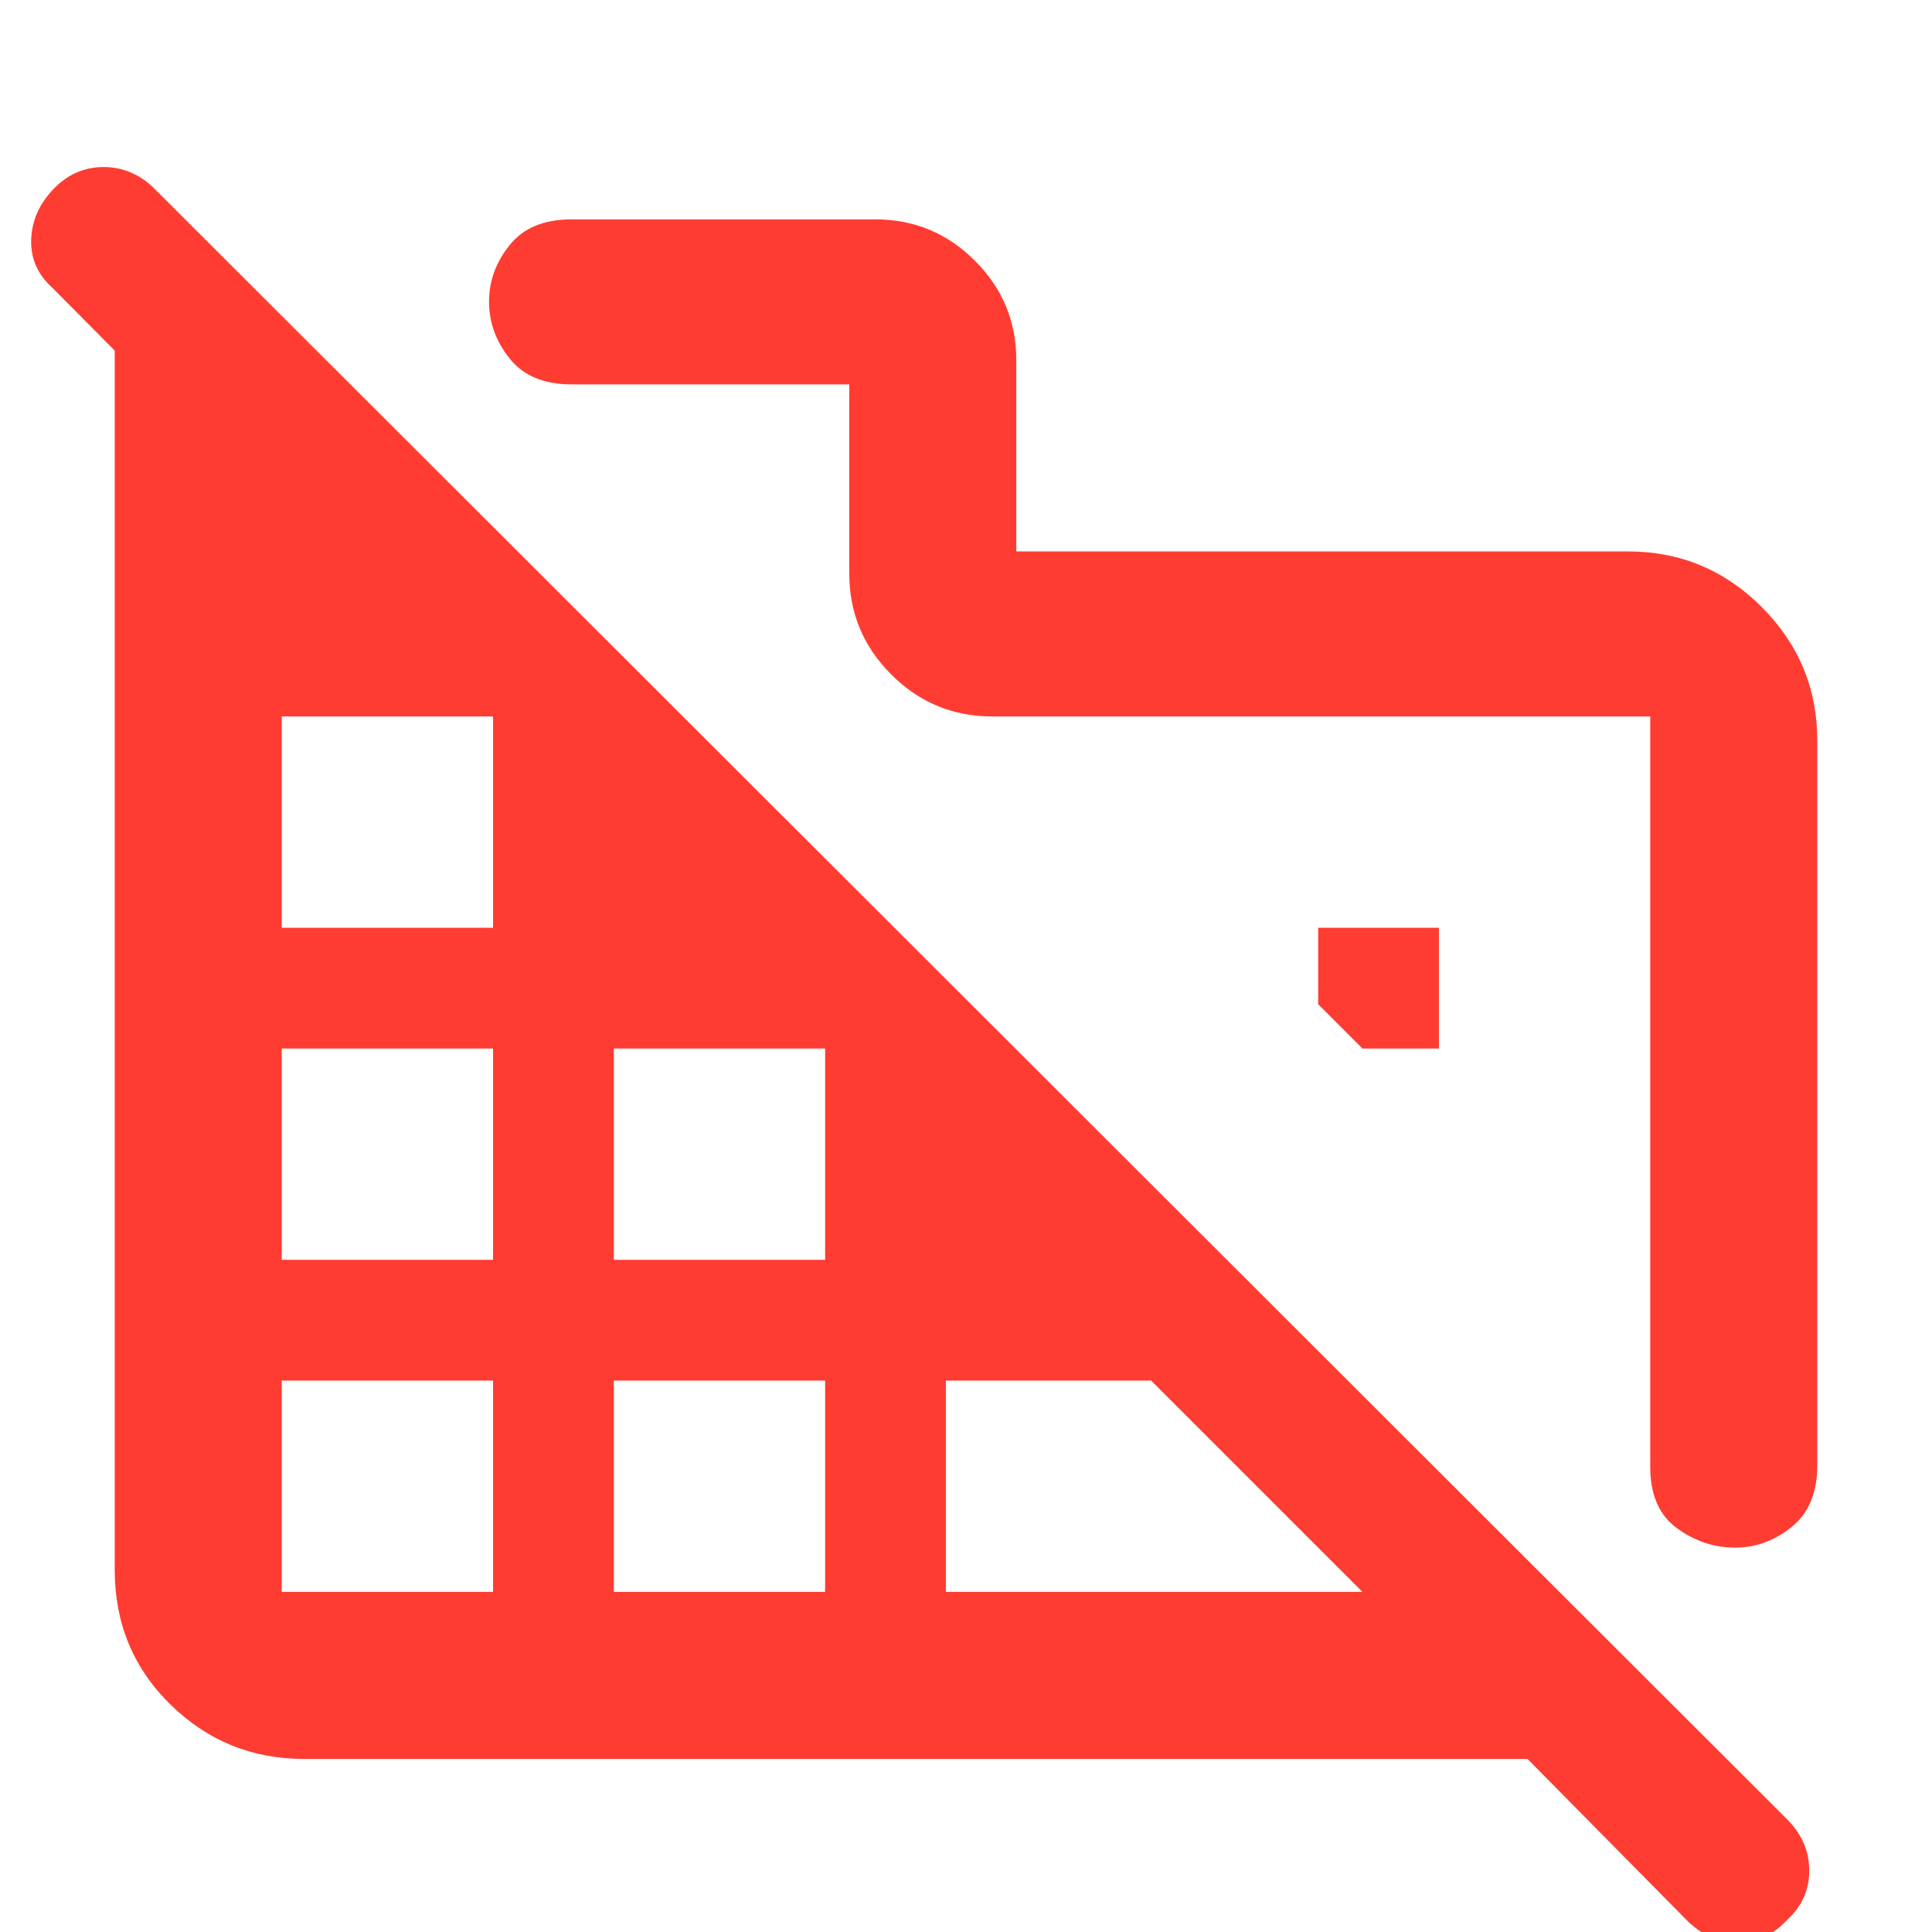 <svg xmlns="http://www.w3.org/2000/svg" height="48" viewBox="0 -960 960 960" width="48"><path fill="rgb(255, 60, 50)" d="M903-592v360q0 20.5-12.76 30.75Q877.49-191 862.18-191q-15.68 0-28.93-9.66T820-231v-373H493q-29.29 0-50.14-20.86Q422-645.71 422-675v-94H284q-20.5 0-30.75-12.84T243-810.09q0-15.41 10.25-28.16T284-851h151q28.88 0 49.44 20.56T505-781v95h304q38.75 0 66.38 27.62Q903-630.75 903-592ZM838-6l-79-80H151q-38.75 0-66.37-27.1Q57-140.2 57-180v-605.8L26-817q-11-10-10.5-24t11-25q10.5-11 25-11T77-866L888-56q11 11 11 25.5T888-6Q876.75 6 862.88 5.5 849 5 838-6ZM140-169h105v-105H140v105Zm0-165h105v-105H140v105Zm0-165h105v-105H140v105Zm165 330h105v-105H305v105Zm0-165h105v-105H305v105Zm165 165h207L572-274H470v105Zm245-270h-38l-22-22v-38h60v60Z"/></svg>